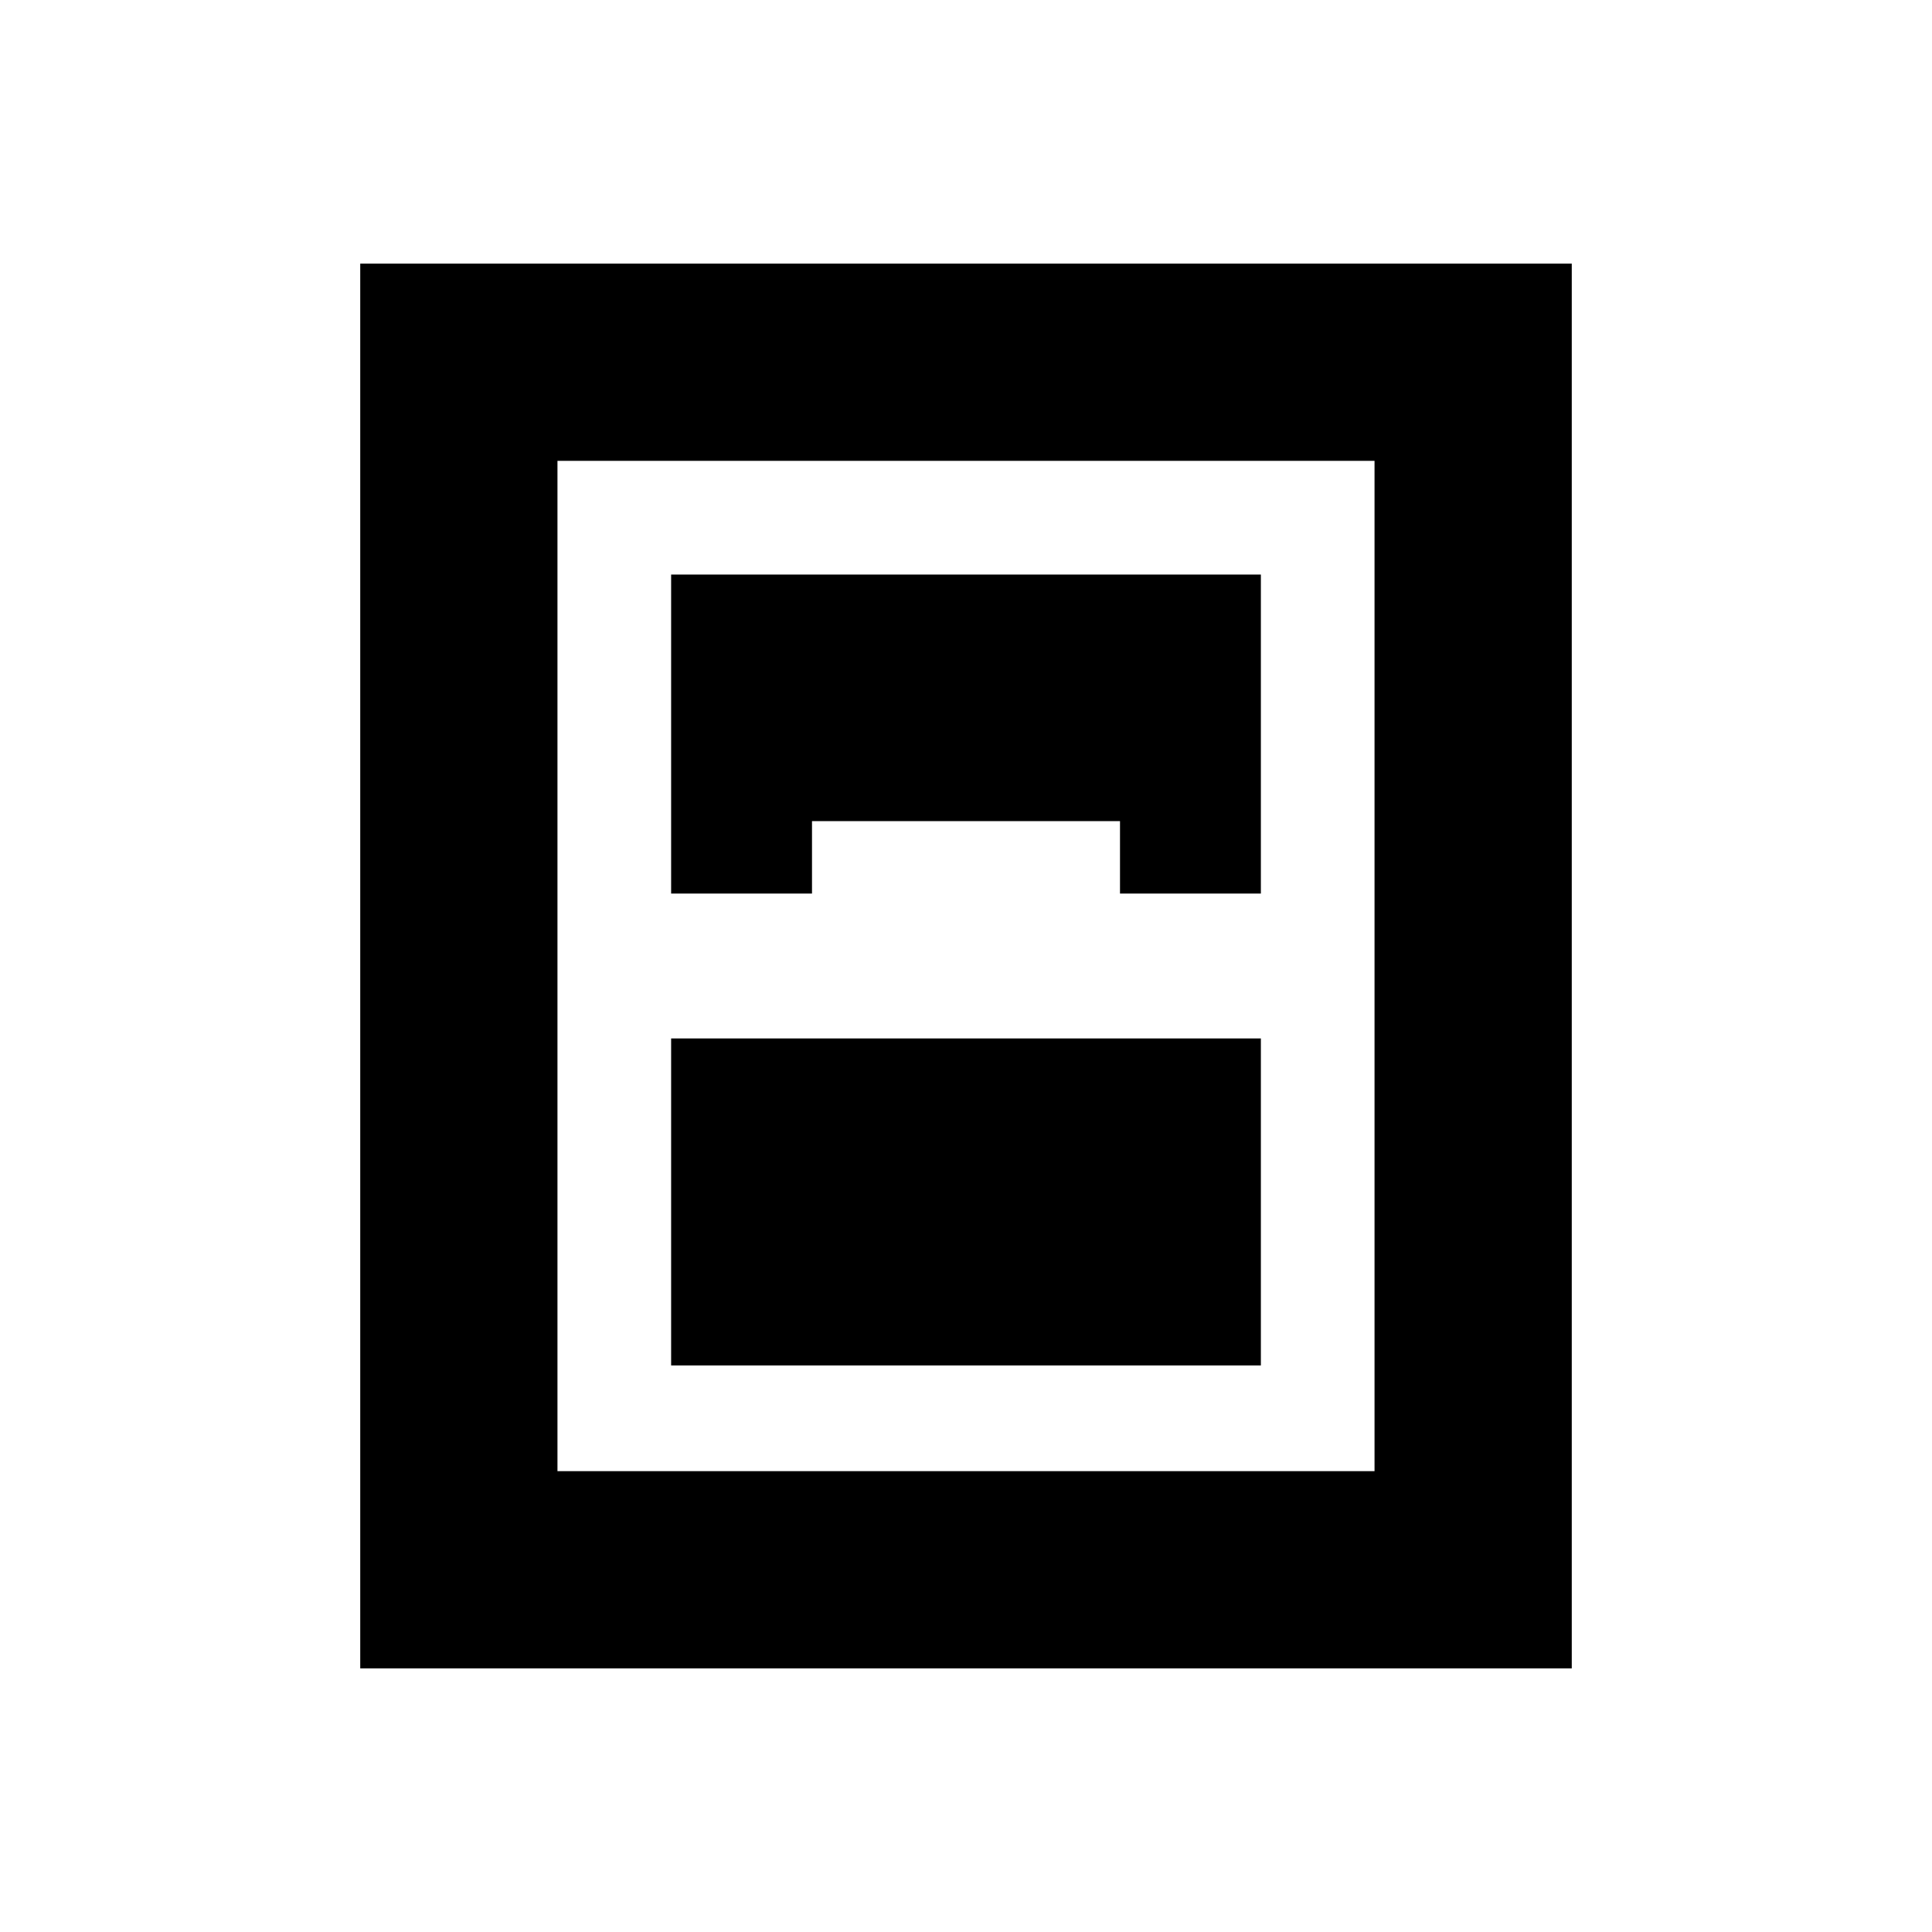<svg xmlns="http://www.w3.org/2000/svg" height="20" viewBox="0 -960 960 960" width="20"><path d="M178.999-130.999v-698.002h602.002v698.002H178.999ZM333.479-516h69.999v-36h153.044v36h69.999v-158.521H333.479V-516Zm0 72v162.477h293.042V-444H333.479Zm-56.478-286.999v501.998h405.998v-501.998H277.001Z"/></svg>